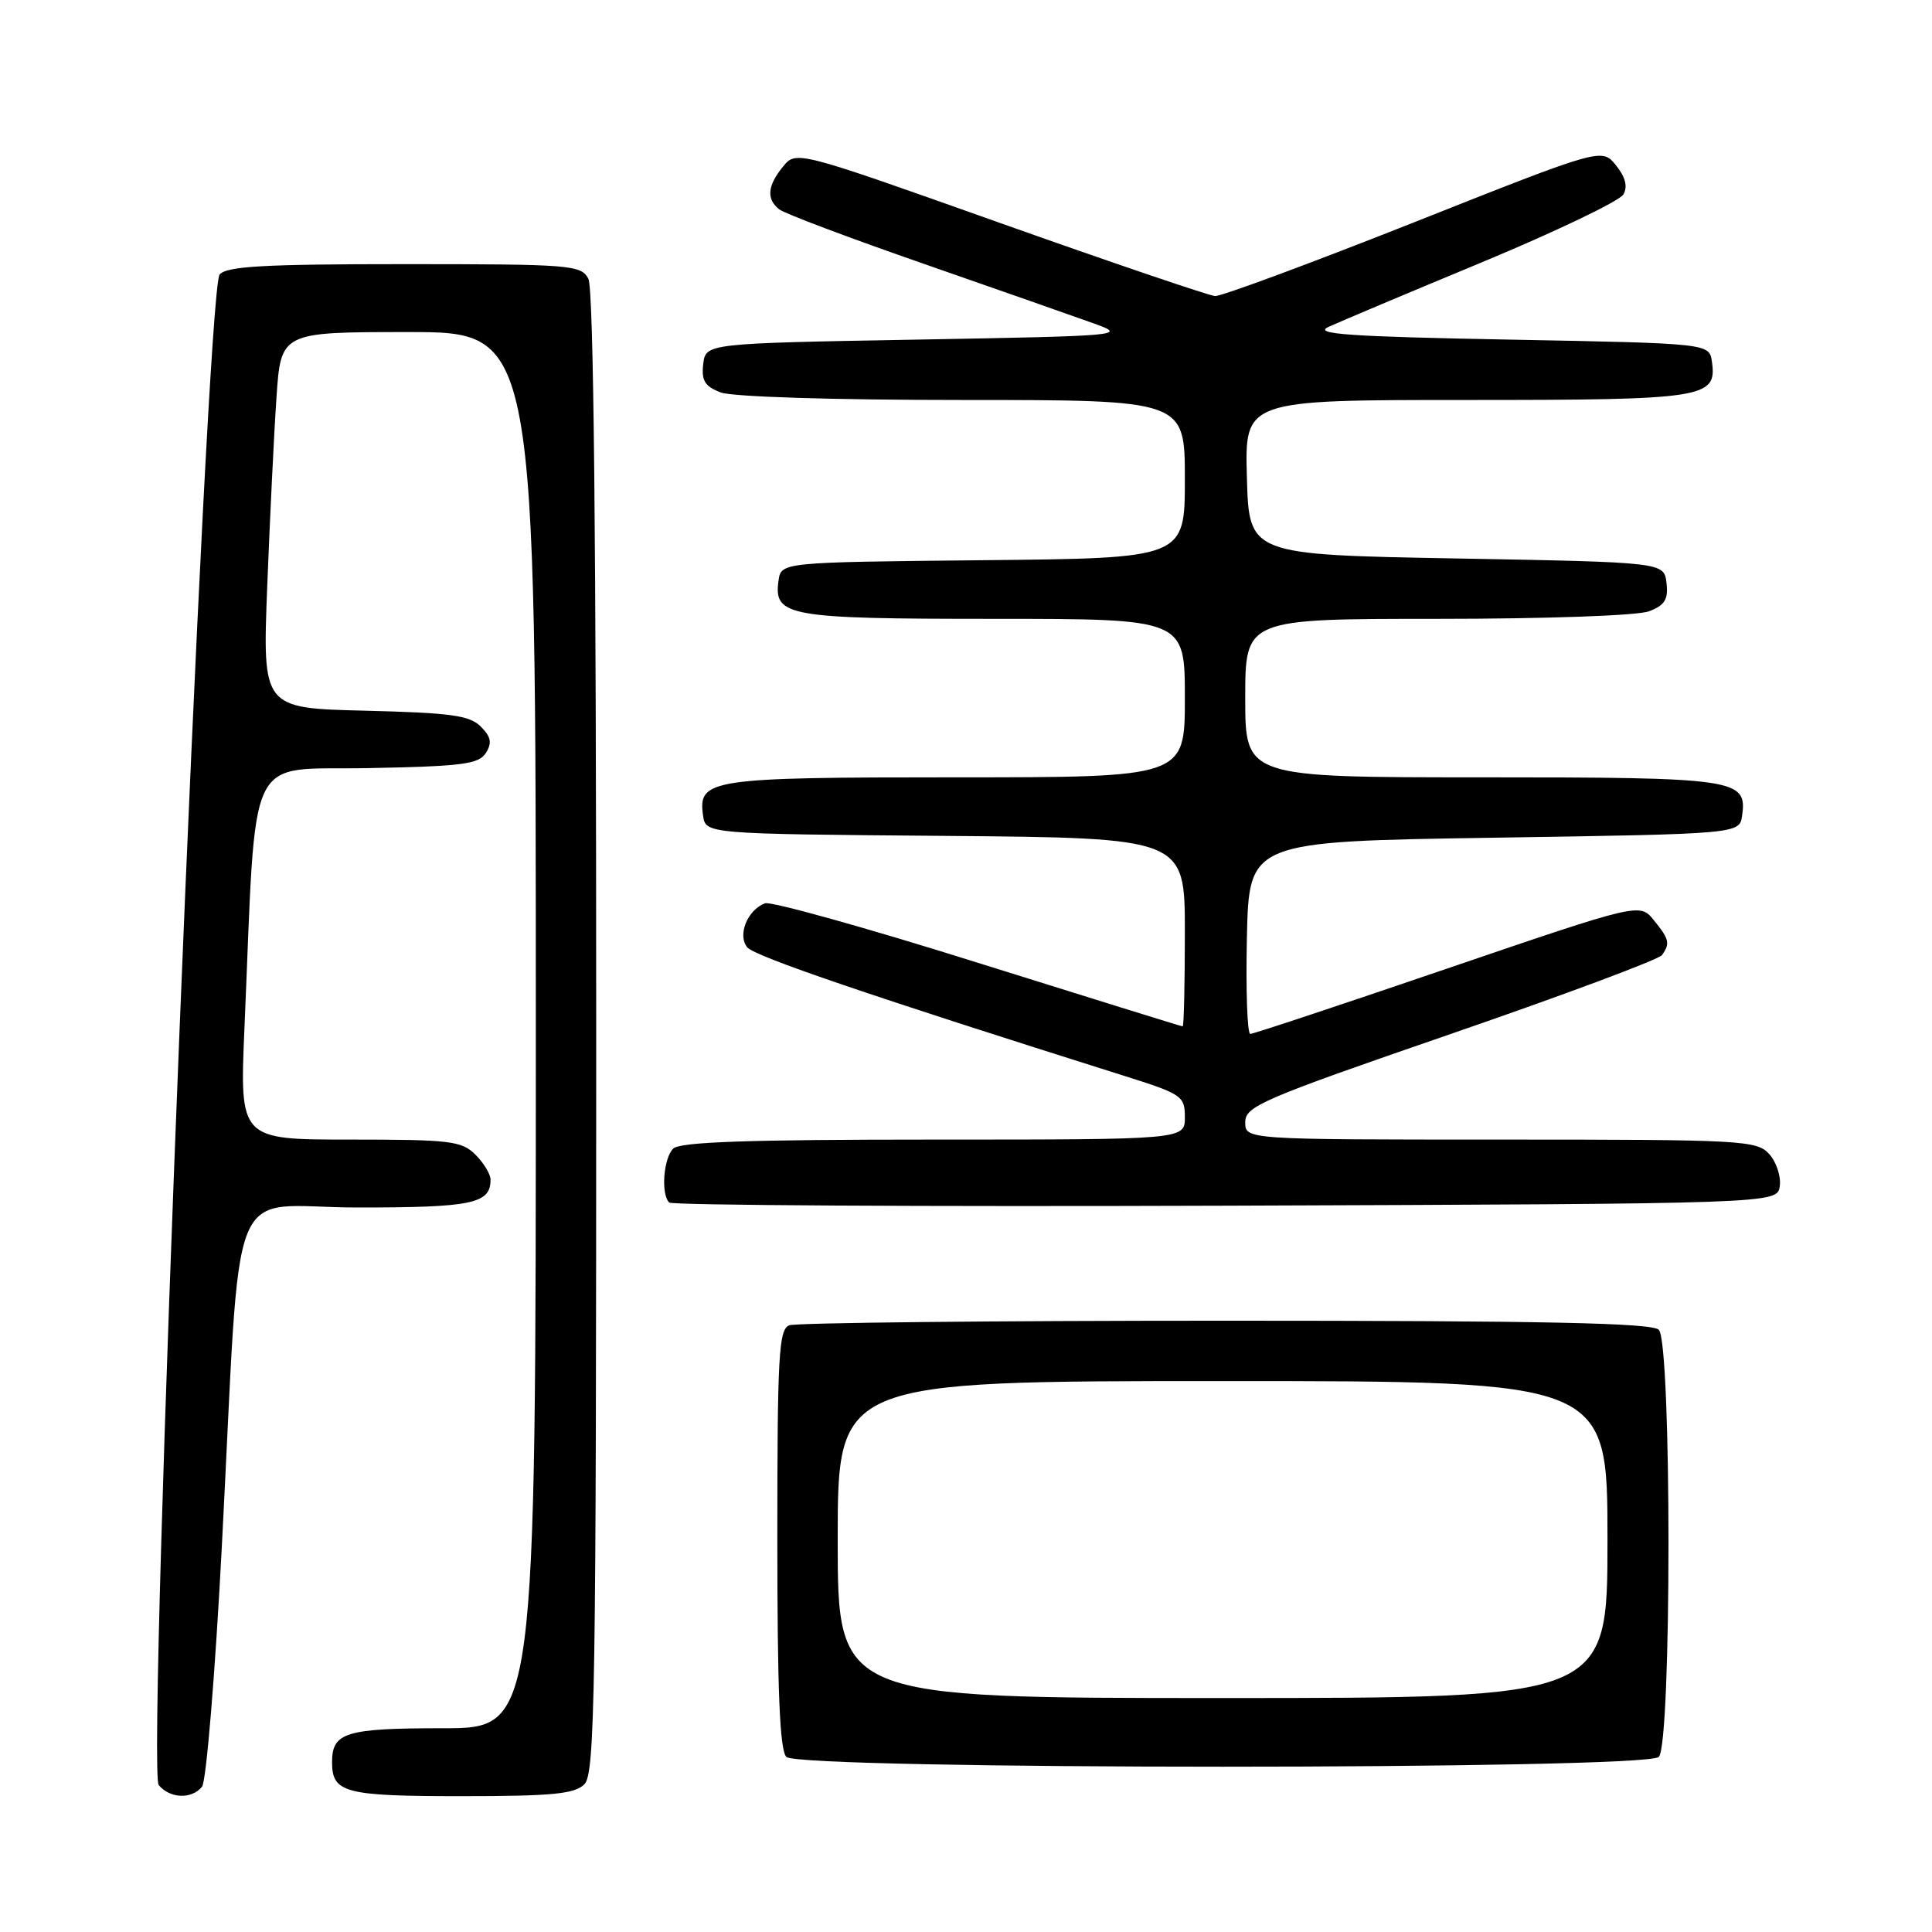 <?xml version="1.0" encoding="UTF-8" standalone="no"?>
<!DOCTYPE svg PUBLIC "-//W3C//DTD SVG 1.1//EN" "http://www.w3.org/Graphics/SVG/1.1/DTD/svg11.dtd" >
<svg xmlns="http://www.w3.org/2000/svg" xmlns:xlink="http://www.w3.org/1999/xlink" version="1.1" viewBox="0 0 256 256">
 <g >
 <path fill="currentColor"
d=" M 26.77 236.75 C 27.33 236.06 28.51 221.78 29.39 205.00 C 32.05 154.26 29.75 160.00 47.39 160.00 C 62.61 160.00 65.00 159.50 65.00 156.30 C 65.00 155.59 64.10 154.10 63.00 153.00 C 61.18 151.18 59.67 151.00 46.38 151.00 C 31.76 151.00 31.76 151.00 32.39 136.25 C 34.01 98.66 32.38 102.09 48.75 101.78 C 61.26 101.54 63.44 101.26 64.38 99.77 C 65.22 98.43 65.07 97.64 63.70 96.27 C 62.22 94.79 59.72 94.45 48.36 94.17 C 34.78 93.84 34.78 93.84 35.41 77.67 C 35.76 68.78 36.30 57.56 36.63 52.75 C 37.21 44.00 37.21 44.00 54.11 44.00 C 71.00 44.00 71.00 44.00 71.00 136.50 C 71.00 229.00 71.00 229.00 58.70 229.00 C 45.79 229.00 44.00 229.55 44.00 233.50 C 44.00 237.56 45.67 238.00 61.13 238.00 C 73.18 238.00 76.14 237.71 77.43 236.43 C 78.84 235.02 79.00 224.62 79.00 136.86 C 79.00 71.23 78.66 38.23 77.96 36.93 C 76.99 35.11 75.64 35.00 53.59 35.00 C 34.96 35.00 30.01 35.28 29.10 36.38 C 27.32 38.53 19.41 234.58 21.03 236.53 C 22.52 238.33 25.40 238.44 26.77 236.75 Z  M 219.80 232.80 C 221.51 231.09 221.51 177.91 219.80 176.20 C 218.90 175.30 204.77 175.00 162.38 175.00 C 131.46 175.00 105.45 175.27 104.58 175.61 C 103.19 176.14 103.00 179.58 103.00 203.91 C 103.00 224.11 103.32 231.92 104.20 232.80 C 105.93 234.53 218.07 234.53 219.80 232.80 Z  M 235.83 157.17 C 236.01 155.88 235.38 153.97 234.43 152.92 C 232.78 151.10 230.93 151.00 198.85 151.00 C 165.00 151.00 165.00 151.00 165.00 148.70 C 165.00 146.58 167.19 145.64 192.25 137.00 C 207.24 131.83 219.83 127.13 220.23 126.55 C 221.32 125.00 221.19 124.45 219.14 121.93 C 217.28 119.63 217.28 119.63 191.84 128.31 C 177.85 133.09 166.08 137.00 165.67 137.00 C 165.27 137.00 165.07 131.26 165.22 124.25 C 165.50 111.50 165.50 111.50 198.00 111.00 C 230.50 110.50 230.50 110.50 230.84 108.06 C 231.53 103.21 230.08 103.00 196.31 103.00 C 165.00 103.00 165.00 103.00 165.00 92.50 C 165.00 82.00 165.00 82.00 190.43 82.00 C 204.98 82.00 217.00 81.57 218.50 81.00 C 220.60 80.20 221.07 79.44 220.82 77.25 C 220.50 74.50 220.50 74.50 193.00 74.00 C 165.50 73.50 165.50 73.50 165.22 63.25 C 164.93 53.00 164.93 53.00 194.27 53.00 C 225.94 53.00 227.52 52.75 226.84 47.94 C 226.50 45.50 226.50 45.50 200.00 45.00 C 178.75 44.60 174.00 44.27 176.00 43.33 C 177.38 42.69 186.54 38.83 196.37 34.75 C 206.20 30.66 214.63 26.62 215.11 25.76 C 215.70 24.71 215.38 23.46 214.12 21.90 C 212.25 19.59 212.25 19.59 187.37 29.46 C 173.69 34.88 161.82 39.28 161.00 39.23 C 160.18 39.17 147.35 34.81 132.50 29.54 C 105.50 19.94 105.50 19.94 103.75 22.08 C 101.68 24.61 101.53 26.38 103.25 27.74 C 103.94 28.29 112.60 31.55 122.50 34.99 C 132.40 38.44 142.53 41.99 145.00 42.88 C 149.39 44.46 148.79 44.51 121.50 45.00 C 93.50 45.50 93.50 45.50 93.18 48.25 C 92.93 50.44 93.40 51.20 95.50 52.00 C 97.04 52.58 110.35 53.00 127.57 53.00 C 157.00 53.00 157.00 53.00 157.00 63.48 C 157.00 73.97 157.00 73.97 130.25 74.23 C 103.50 74.50 103.50 74.50 103.16 76.94 C 102.49 81.67 104.34 82.00 131.69 82.00 C 157.00 82.00 157.00 82.00 157.00 92.50 C 157.00 103.00 157.00 103.00 126.69 103.00 C 93.99 103.00 92.47 103.23 93.16 108.06 C 93.50 110.50 93.50 110.50 125.25 110.76 C 157.00 111.03 157.00 111.03 157.00 123.51 C 157.00 130.38 156.87 136.00 156.71 136.00 C 156.55 136.00 144.35 132.21 129.59 127.58 C 114.84 122.94 102.13 119.40 101.36 119.69 C 99.02 120.59 97.69 123.92 99.02 125.53 C 100.02 126.73 115.48 132.00 148.75 142.49 C 156.64 144.97 157.00 145.22 157.00 148.04 C 157.00 151.00 157.00 151.00 123.70 151.00 C 99.13 151.00 90.09 151.31 89.20 152.20 C 87.91 153.49 87.56 158.23 88.67 159.34 C 89.04 159.71 122.23 159.90 162.42 159.76 C 235.50 159.50 235.50 159.50 235.83 157.17 Z  M 111.00 204.00 C 111.00 183.00 111.00 183.00 162.00 183.00 C 213.00 183.00 213.00 183.00 213.00 204.00 C 213.00 225.00 213.00 225.00 162.00 225.00 C 111.00 225.00 111.00 225.00 111.00 204.00 Z "/>
</g>
</svg>